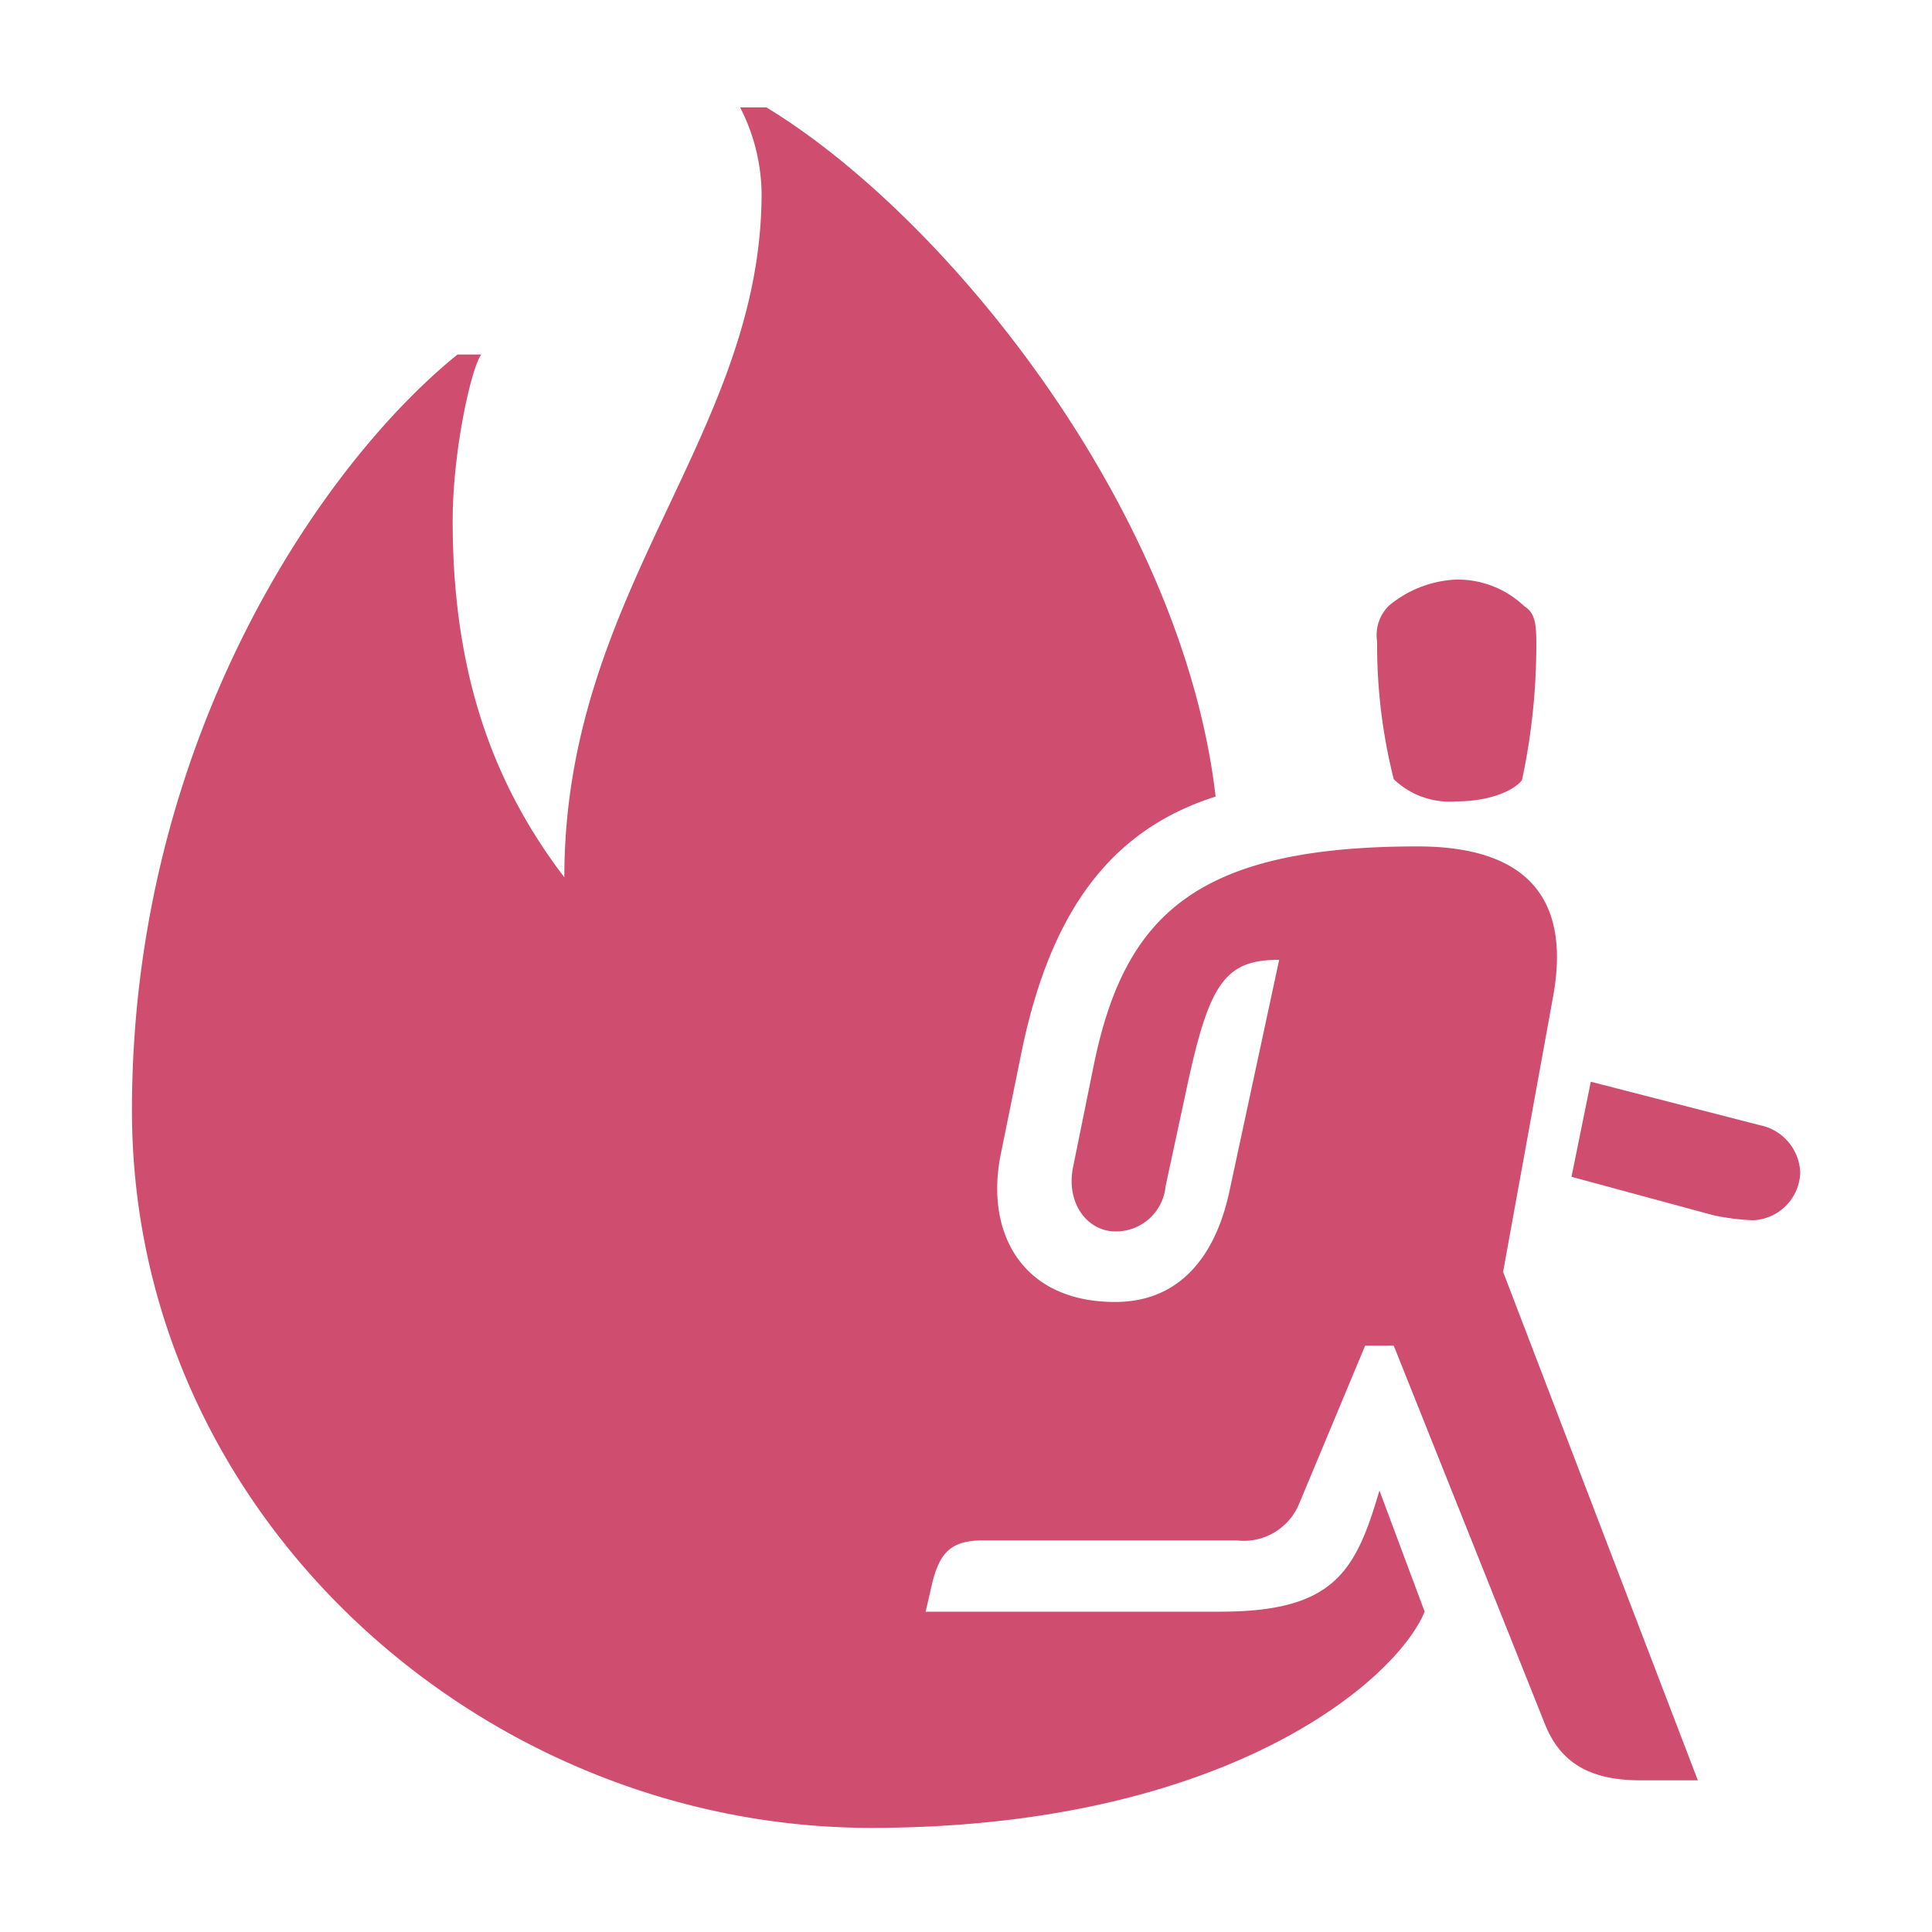 
			<svg xmlns="http://www.w3.org/2000/svg" viewBox="0 0 100 100" fill="#CF4D6F">
			<title>23_Evacuate_fire_v15</title>
			<path d="M71.4,77.15l2.34,6.27C72.26,87,63.41,94.61,45.08,94.61,25,94.61,6.83,78.5,6.83,57.47c0-19.19,9.84-33.46,16.85-39.12h1.23c-.49.62-1.48,4.92-1.48,8.61,0,8.12,2.22,13.78,5.78,18.45,0-14.88,10.21-22.87,10.21-35.42a10,10,0,0,0-1.11-4.43h1.36C49,11.22,61.19,26.35,62.92,41.23c-5.42,1.72-8.49,5.91-10,13l-1.1,5.41c-.87,4.06,1,7.75,5.9,7.75,3.32,0,5.17-2.34,5.9-5.66l2.59-12.05c-2.71,0-3.57,1.11-4.68,6.15L60.33,61.4a2.58,2.58,0,0,1-2.58,2.34c-1.48,0-2.58-1.47-2.21-3.32L56.64,55c1.6-7.63,5.29-11.19,16.73-11.19,5.54,0,8,2.58,7,7.87L77.8,65.83,87.88,92.15H84.93c-2.58,0-4.18-.86-5-3L72.14,69.65H70.66l-3.44,8.24A3.1,3.1,0,0,1,64,79.73H50.86c-1.72,0-2.21.74-2.58,2.09l-.37,1.6H63.16C69.07,83.42,70.17,81.33,71.4,77.15Zm3.94-35.67c2.09,0,3.2-.74,3.44-1.11a33.53,33.53,0,0,0,.74-6.89c0-1,0-1.72-.61-2.09A5,5,0,0,0,75.34,30a5.84,5.84,0,0,0-3.45,1.35,2.13,2.13,0,0,0-.61,1.85,28.33,28.33,0,0,0,.86,7.13A4.16,4.16,0,0,0,75.34,41.48Zm7,14.51-1,4.92,7.38,2a12.52,12.52,0,0,0,2,.25,2.55,2.55,0,0,0,2.46-2.46,2.6,2.6,0,0,0-2.09-2.46Z"></path>			</svg>
			